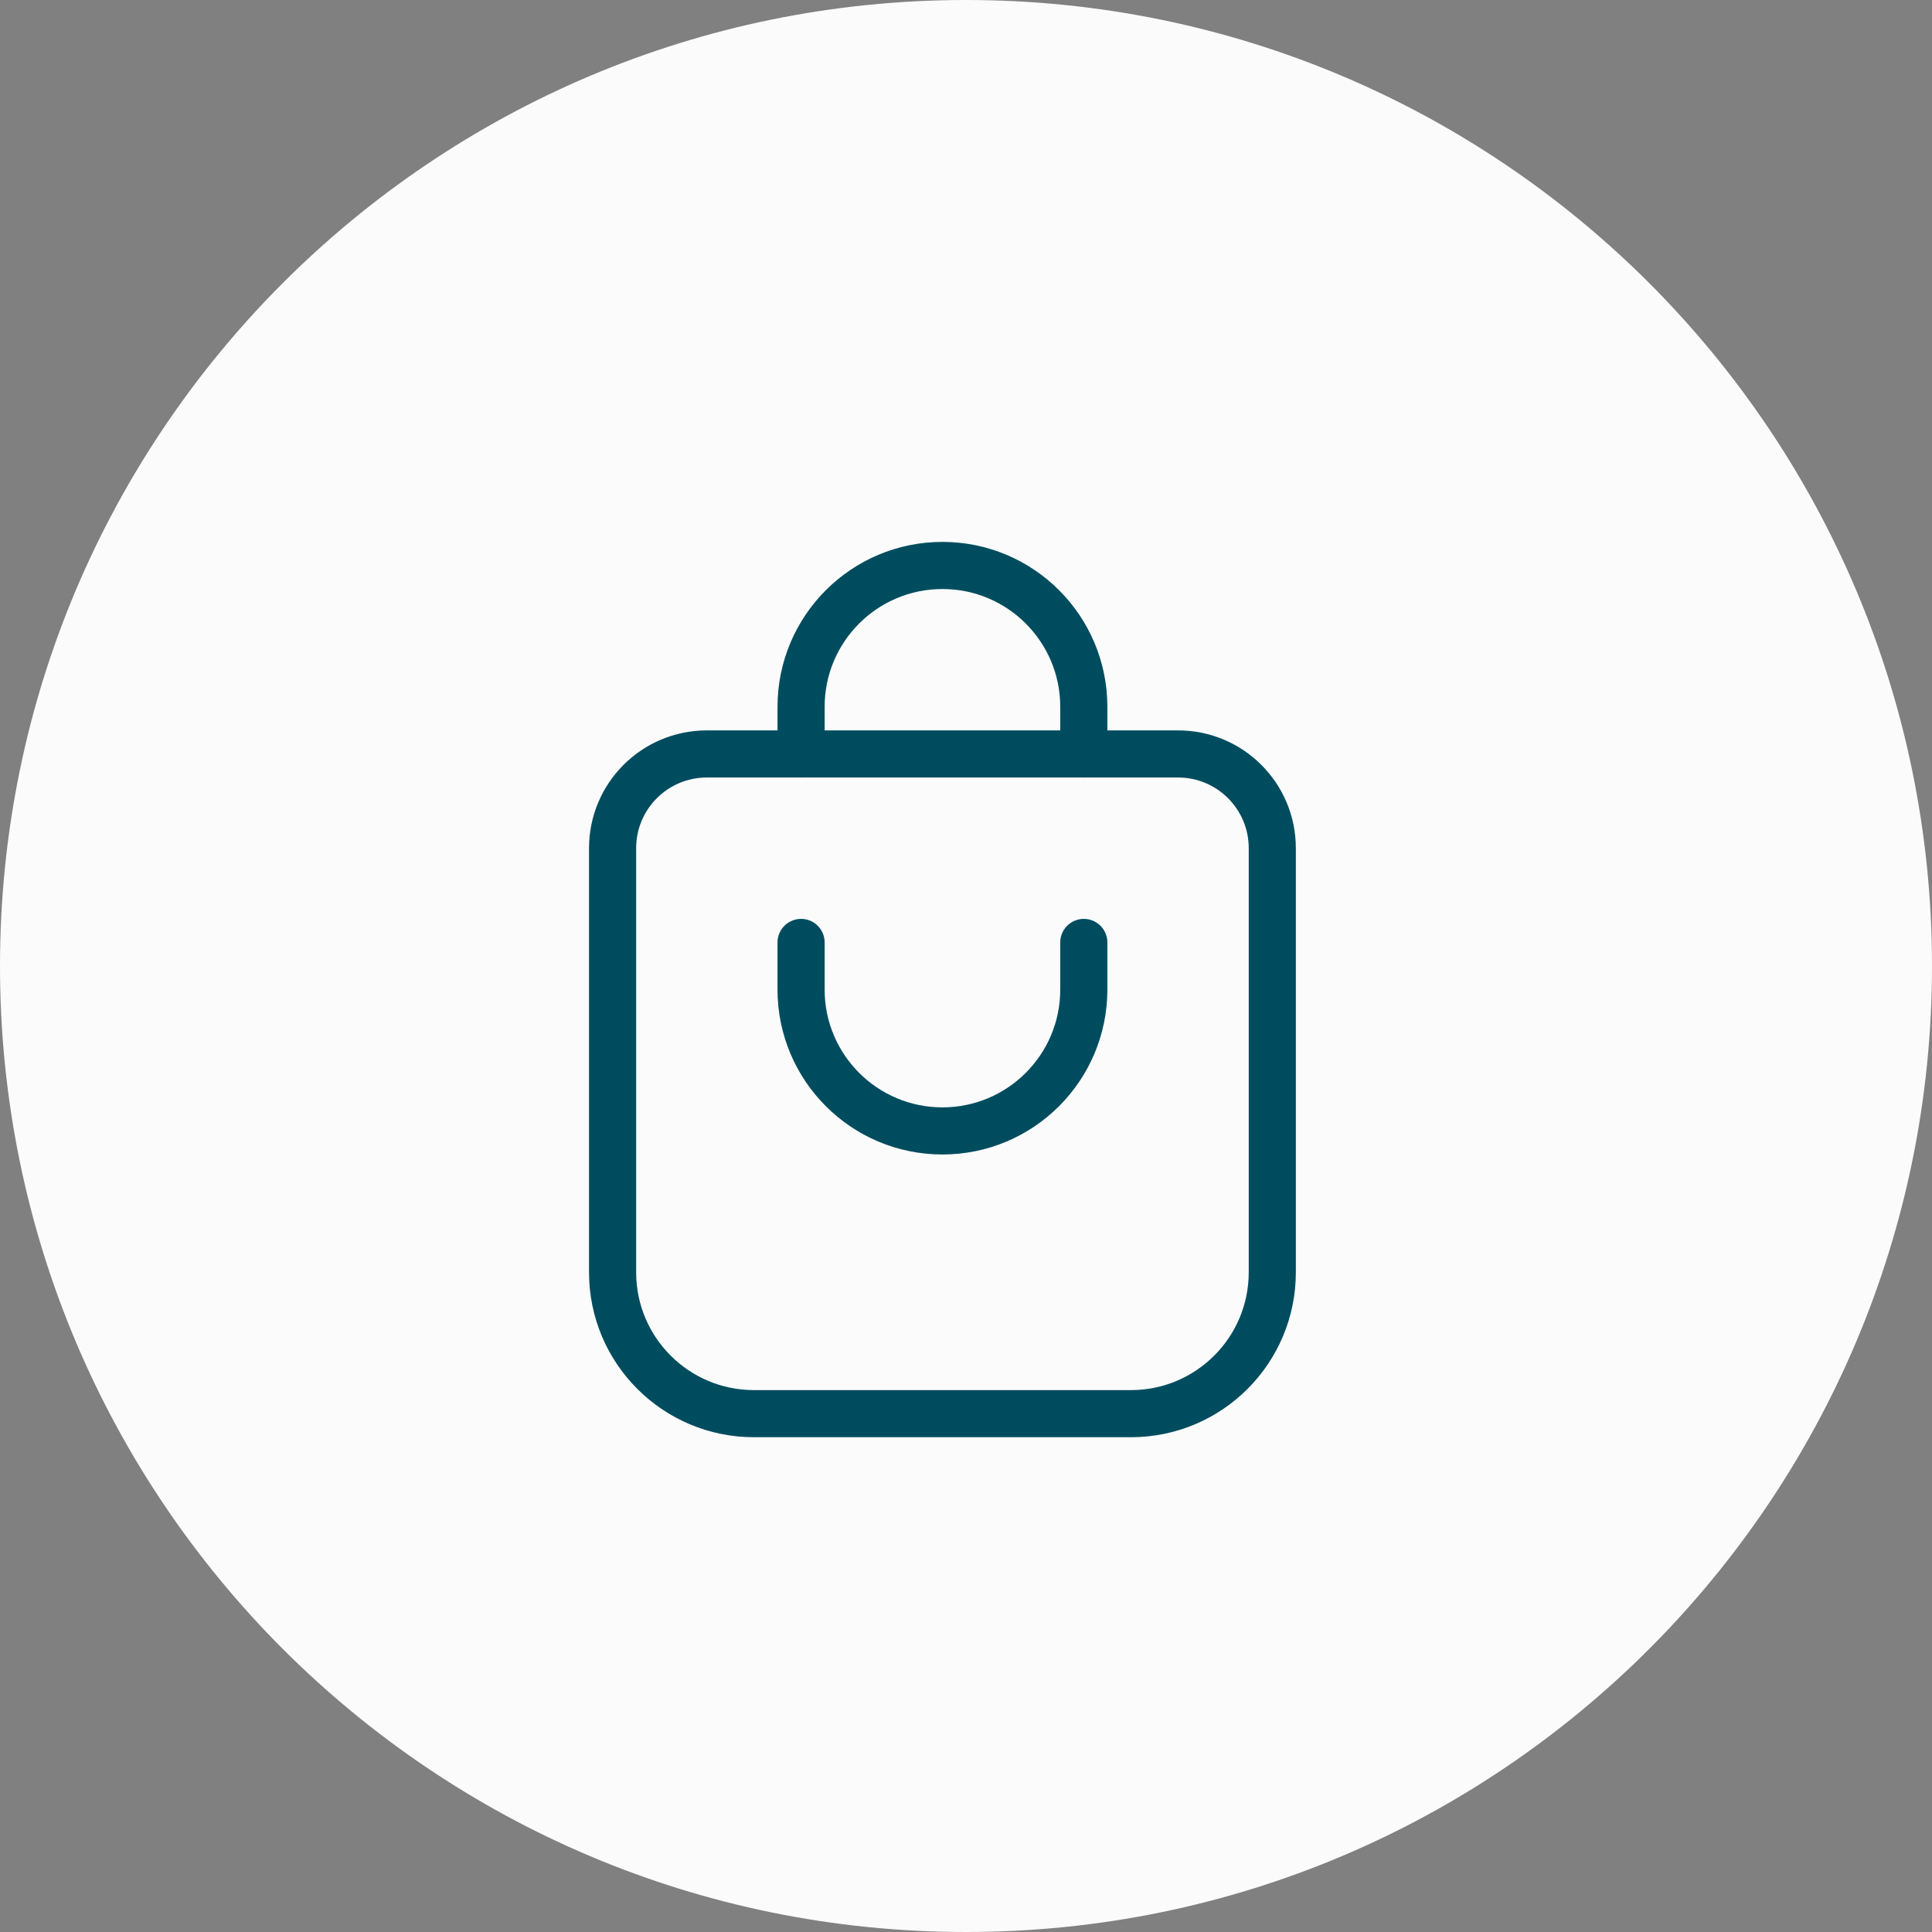 <svg width="41" height="41" viewBox="0 0 41 41" fill="none" xmlns="http://www.w3.org/2000/svg">
<rect x="0" y="0" width="41" height="41" fill="#808080" stroke="none"/>
<g clip-path="url(#clip0_4_5205)">
<path d="M41 20.5C41 9.178 31.822 0 20.5 0C9.178 0 0 9.178 0 20.5C0 31.822 9.178 41 20.5 41C31.822 41 41 31.822 41 20.5Z" fill="#FBFBFB"/>
<path d="M13 18C13 16.895 13.895 16 15 16H25C26.105 16 27 16.895 27 18V27C27 28.657 25.657 30 24 30H16C14.343 30 13 28.657 13 27V18Z" stroke="#004C5F" stroke-linecap="round" stroke-linejoin="round"/>
<path d="M23 16V15C23 13.343 21.657 12 20 12C18.343 12 17 13.343 17 15V16" stroke="#004C5F" stroke-linecap="round" stroke-linejoin="round"/>
<path d="M17 20V21C17 22.657 18.343 24 20 24C21.657 24 23 22.657 23 21V20" stroke="#004C5F" stroke-linecap="round" stroke-linejoin="round"/>
</g>
<defs>
<clipPath id="clip0_4_5205">
<rect width="41" height="41" fill="white"/>
</clipPath>
</defs>
</svg>
